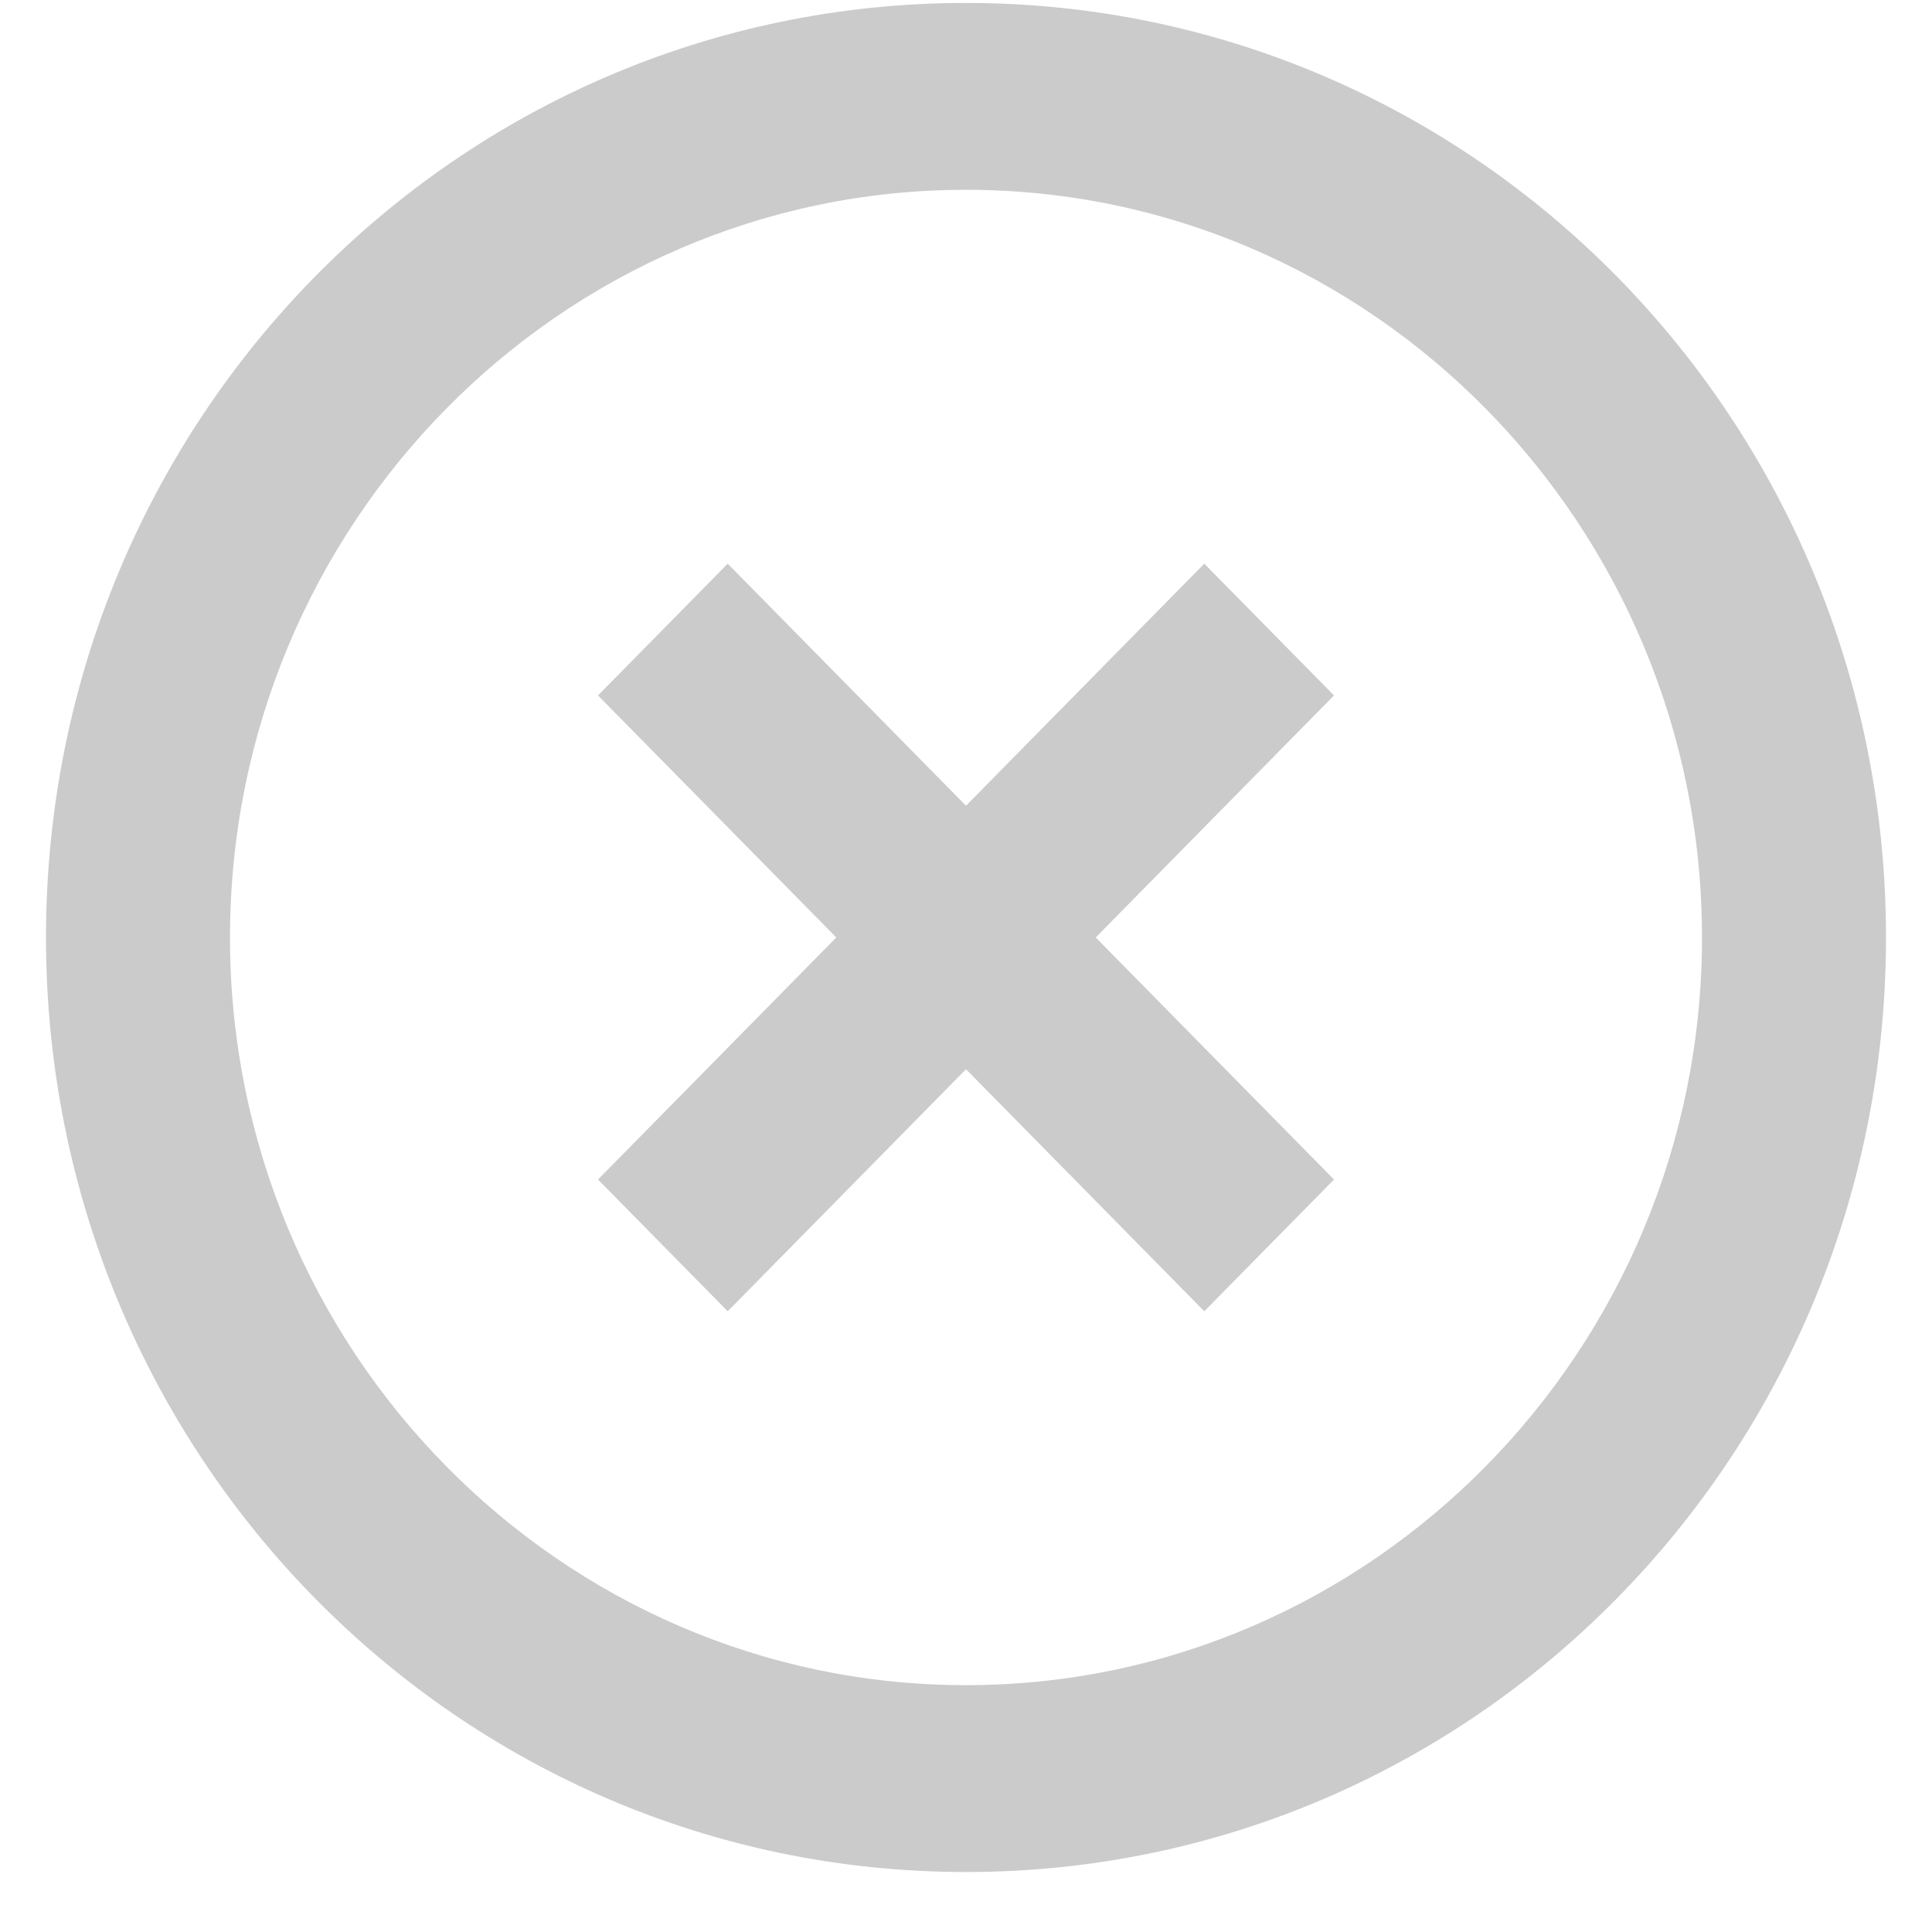 <svg width="18" height="18" viewBox="0 0 20 21" fill="none" xmlns="http://www.w3.org/2000/svg">
<path d="M12.59 6.127L10 8.758L7.41 6.127L6 7.559L8.59 10.19L6 12.821L7.41 14.253L10 11.622L12.59 14.253L14 12.821L11.41 10.19L14 7.559L12.59 6.127ZM10 0.032C4.47 0.032 0 4.572 0 10.19C0 15.807 4.47 20.348 10 20.348C15.53 20.348 20 15.807 20 10.19C20 4.572 15.53 0.032 10 0.032ZM10 18.317C5.59 18.317 2 14.67 2 10.19C2 5.71 5.59 2.063 10 2.063C14.41 2.063 18 5.71 18 10.19C18 14.67 14.41 18.317 10 18.317Z" fill="#CBCBCB"/>
</svg>
